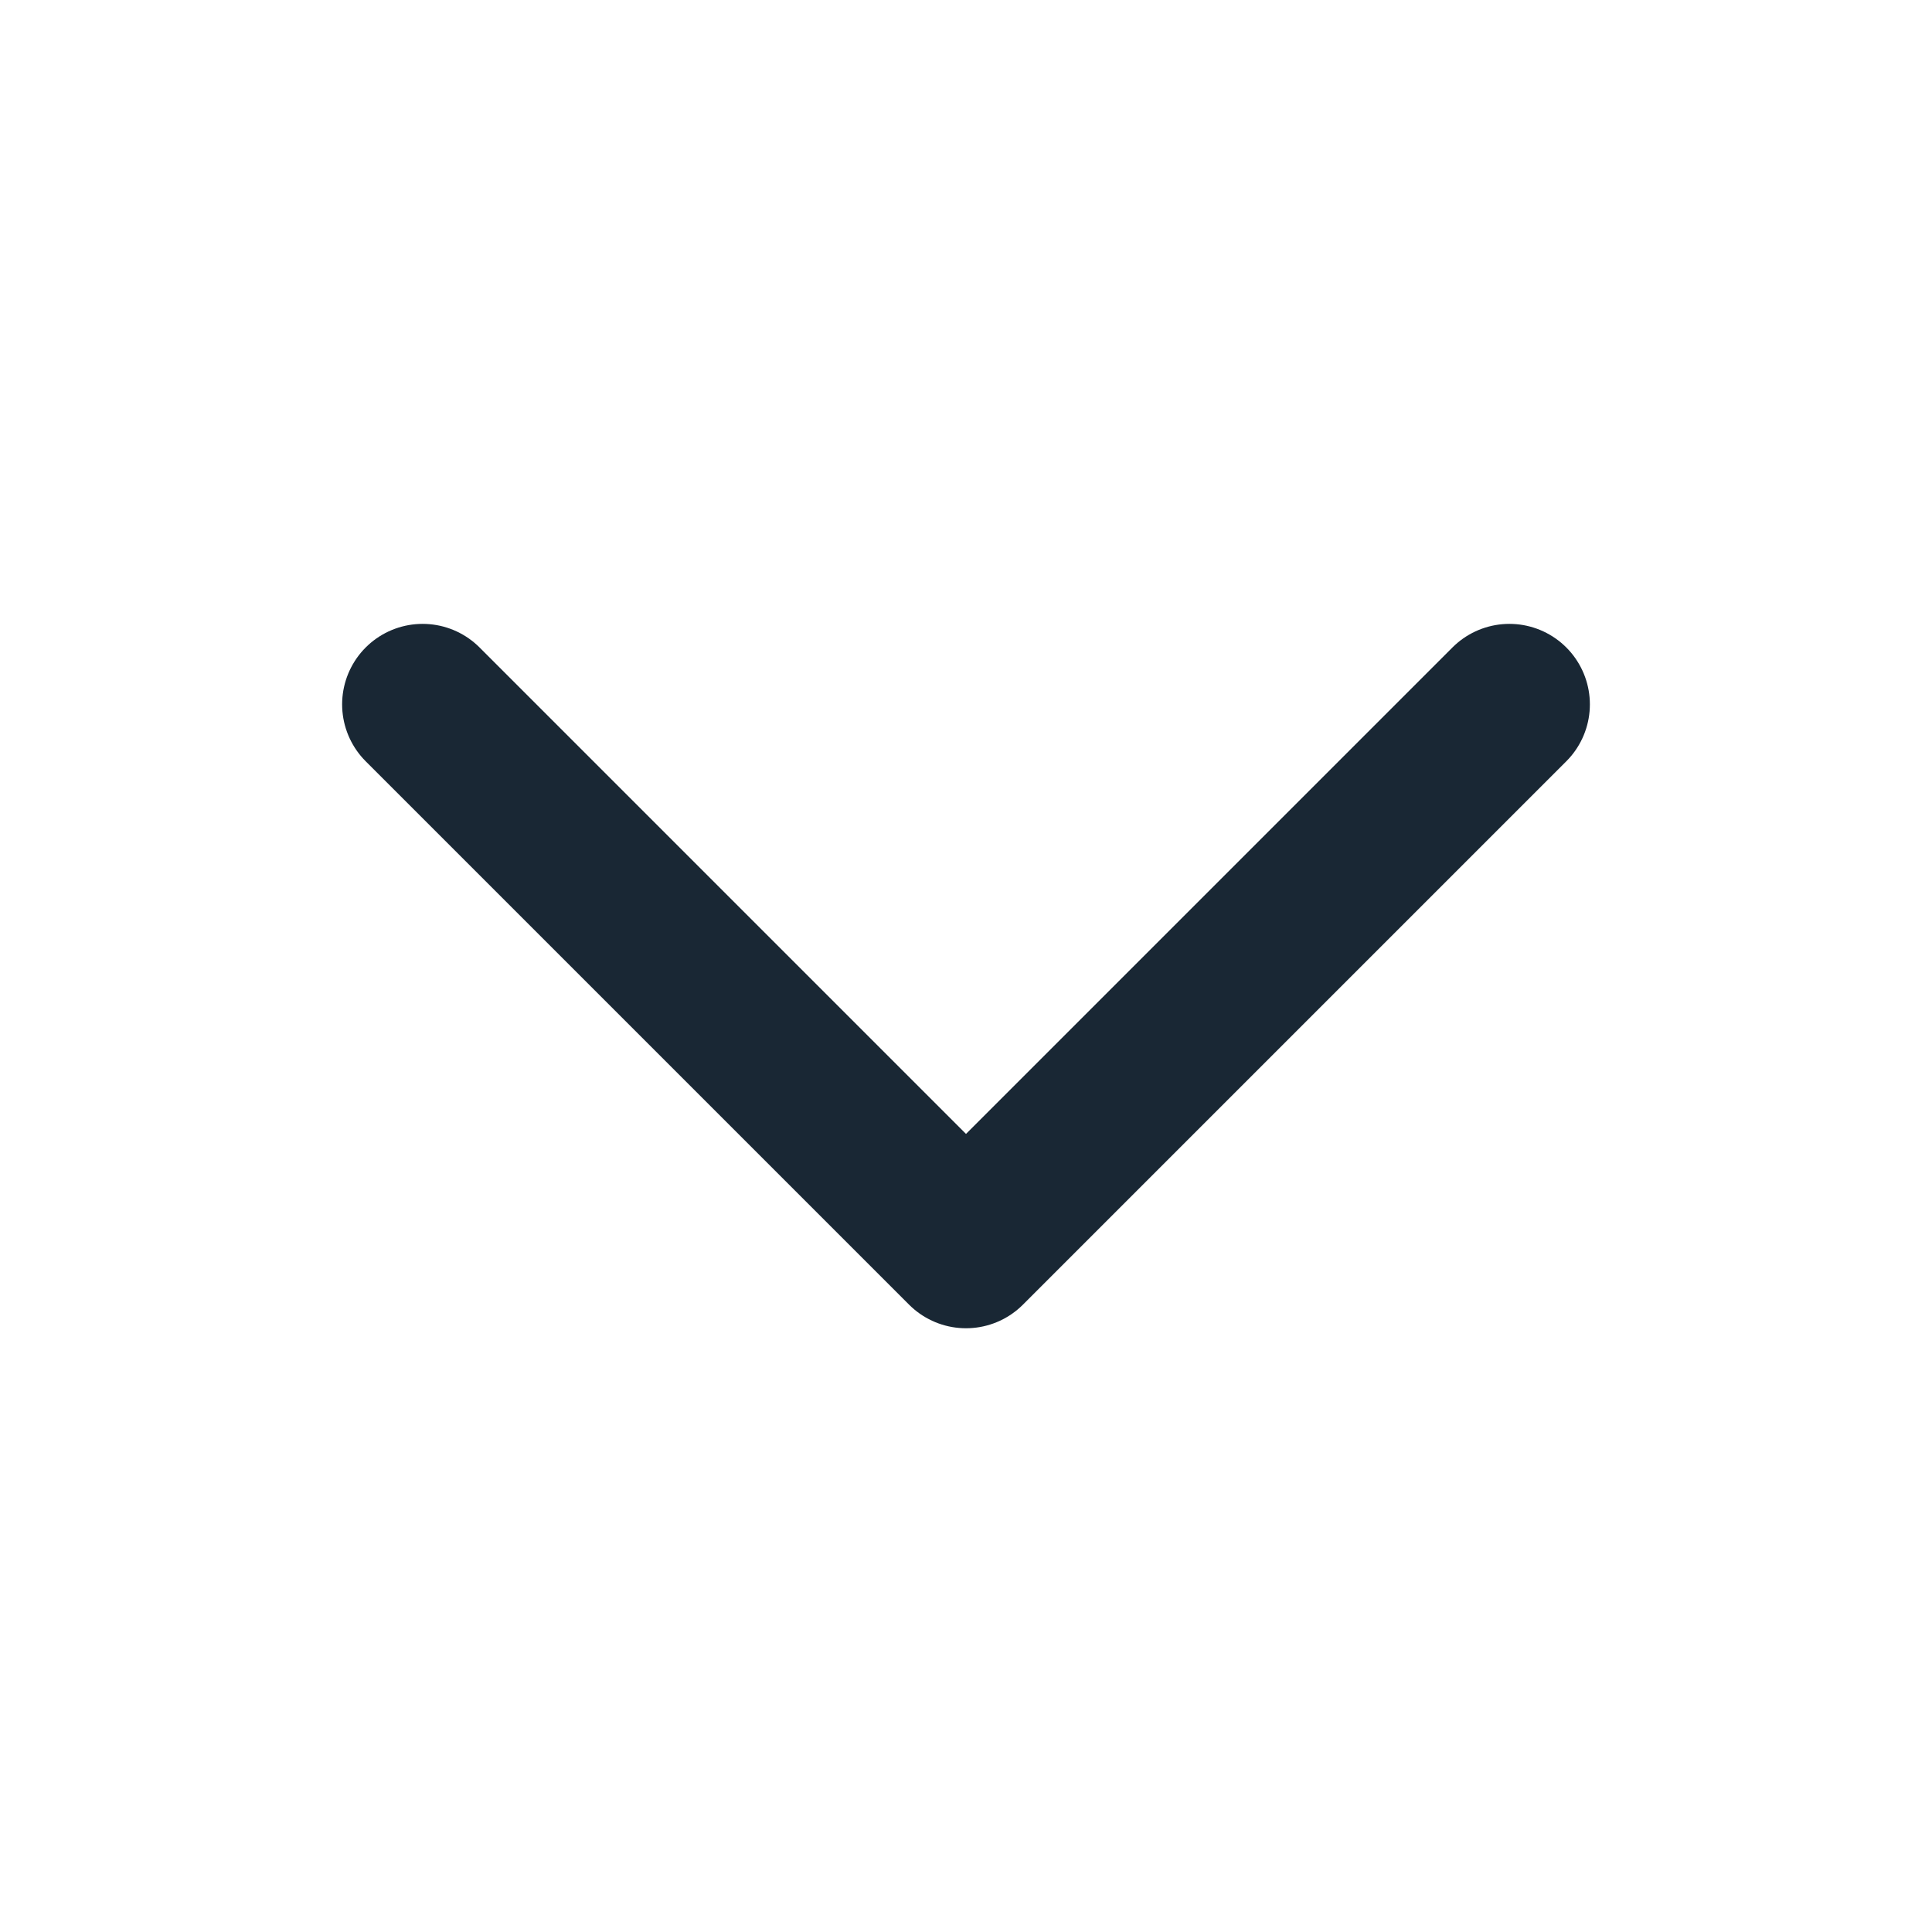 <svg width="12" height="12" viewBox="0 0 12 12" fill="none" xmlns="http://www.w3.org/2000/svg">
<path d="M2.625 4.375L6 7.75L9.375 4.375" stroke="#192734" stroke-miterlimit="10" stroke-linecap="round" stroke-linejoin="round"/>
</svg>
